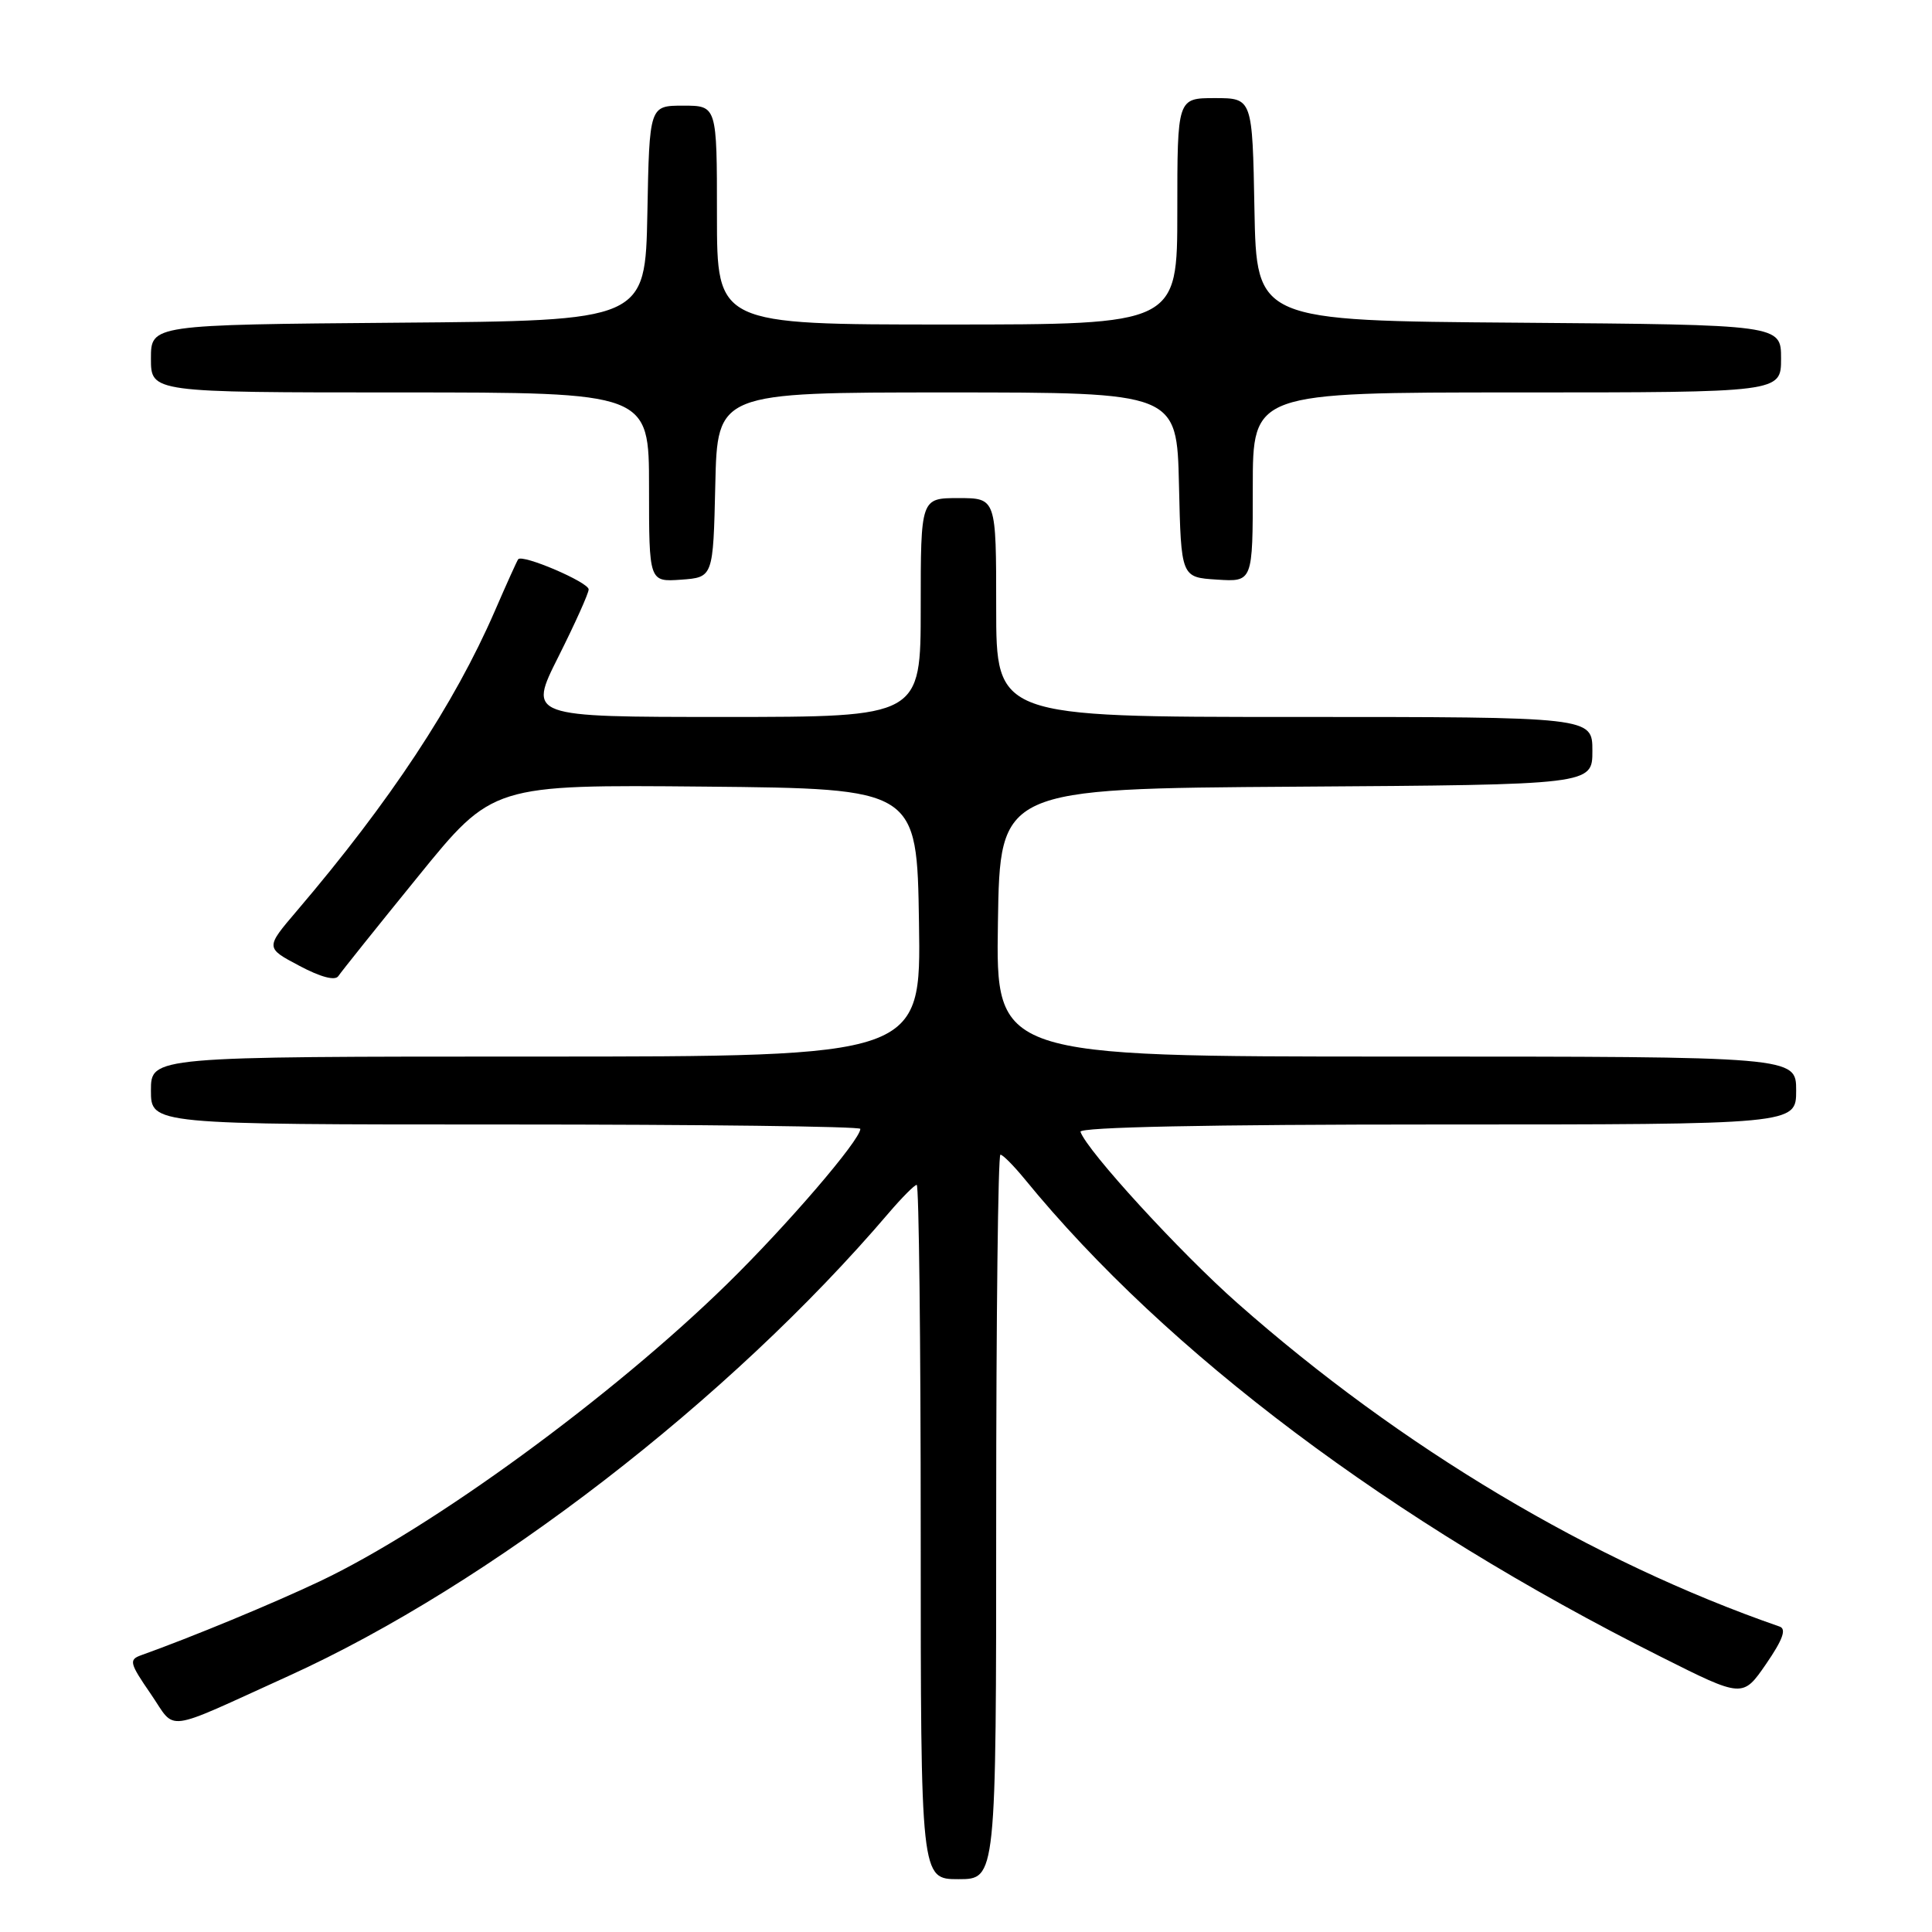 <?xml version="1.0" encoding="UTF-8" standalone="no"?>
<!DOCTYPE svg PUBLIC "-//W3C//DTD SVG 1.1//EN" "http://www.w3.org/Graphics/SVG/1.1/DTD/svg11.dtd" >
<svg xmlns="http://www.w3.org/2000/svg" xmlns:xlink="http://www.w3.org/1999/xlink" version="1.1" viewBox="0 0 256 256">
 <g >
 <path fill="currentColor"
d=" M 132.00 201.00 C 132.00 174.60 132.25 153.00 132.56 153.00 C 132.88 153.00 134.32 154.46 135.79 156.25 C 154.61 179.28 184.39 201.64 220.07 219.53 C 230.92 224.98 230.92 224.98 234.02 220.48 C 236.23 217.26 236.74 215.85 235.81 215.53 C 210.97 206.92 185.63 191.81 164.00 172.70 C 156.39 165.99 144.04 152.50 143.17 149.97 C 142.95 149.35 160.12 149.00 190.42 149.00 C 238.00 149.00 238.00 149.00 238.00 144.50 C 238.00 140.00 238.00 140.00 184.98 140.00 C 131.95 140.00 131.95 140.00 132.23 122.25 C 132.50 104.50 132.50 104.50 171.75 104.24 C 211.00 103.98 211.00 103.98 211.00 99.49 C 211.00 95.00 211.00 95.00 171.50 95.00 C 132.00 95.00 132.00 95.00 132.00 80.50 C 132.00 66.00 132.00 66.00 127.00 66.00 C 122.00 66.00 122.00 66.00 122.00 80.50 C 122.00 95.00 122.00 95.00 95.99 95.00 C 69.98 95.00 69.98 95.00 73.99 87.02 C 76.19 82.63 78.00 78.62 78.00 78.10 C 78.00 77.15 69.20 73.38 68.66 74.11 C 68.50 74.32 67.10 77.42 65.55 81.00 C 60.20 93.31 51.69 106.20 39.33 120.70 C 35.16 125.59 35.16 125.59 39.66 127.97 C 42.49 129.48 44.41 129.98 44.83 129.34 C 45.20 128.78 49.95 122.84 55.39 116.15 C 65.27 103.97 65.27 103.97 93.39 104.23 C 121.50 104.50 121.50 104.50 121.77 122.25 C 122.05 140.00 122.05 140.00 71.02 140.00 C 20.00 140.00 20.00 140.00 20.00 144.50 C 20.00 149.00 20.00 149.00 67.00 149.00 C 92.85 149.00 114.00 149.26 114.00 149.58 C 114.00 151.05 104.30 162.35 96.33 170.15 C 81.07 185.08 57.27 202.46 42.40 209.52 C 36.18 212.47 25.38 216.94 18.69 219.33 C 17.05 219.92 17.17 220.38 19.98 224.46 C 23.42 229.47 21.35 229.74 38.25 222.07 C 64.91 209.96 96.66 185.47 117.74 160.75 C 119.50 158.69 121.18 157.00 121.47 157.00 C 121.76 157.00 122.00 177.70 122.00 203.00 C 122.00 249.00 122.00 249.00 127.00 249.00 C 132.00 249.00 132.00 249.00 132.00 201.00 Z  M 94.78 64.25 C 95.06 52.00 95.06 52.00 125.50 52.00 C 155.94 52.00 155.94 52.00 156.22 64.25 C 156.50 76.50 156.50 76.50 161.25 76.80 C 166.00 77.11 166.00 77.11 166.00 64.55 C 166.00 52.00 166.00 52.00 201.00 52.00 C 236.00 52.00 236.00 52.00 236.00 47.51 C 236.00 43.03 236.00 43.03 201.25 42.76 C 166.50 42.50 166.50 42.50 166.22 27.75 C 165.95 13.00 165.95 13.00 160.97 13.00 C 156.00 13.00 156.00 13.00 156.00 28.00 C 156.00 43.00 156.00 43.00 125.50 43.00 C 95.00 43.00 95.00 43.00 95.00 28.50 C 95.00 14.00 95.00 14.00 90.53 14.00 C 86.05 14.00 86.05 14.00 85.78 28.25 C 85.50 42.50 85.50 42.50 52.75 42.76 C 20.00 43.03 20.00 43.03 20.00 47.51 C 20.00 52.00 20.00 52.00 53.00 52.00 C 86.00 52.00 86.00 52.00 86.00 64.56 C 86.00 77.11 86.00 77.11 90.25 76.81 C 94.50 76.50 94.50 76.50 94.78 64.25 Z "/>
</g>
</svg>